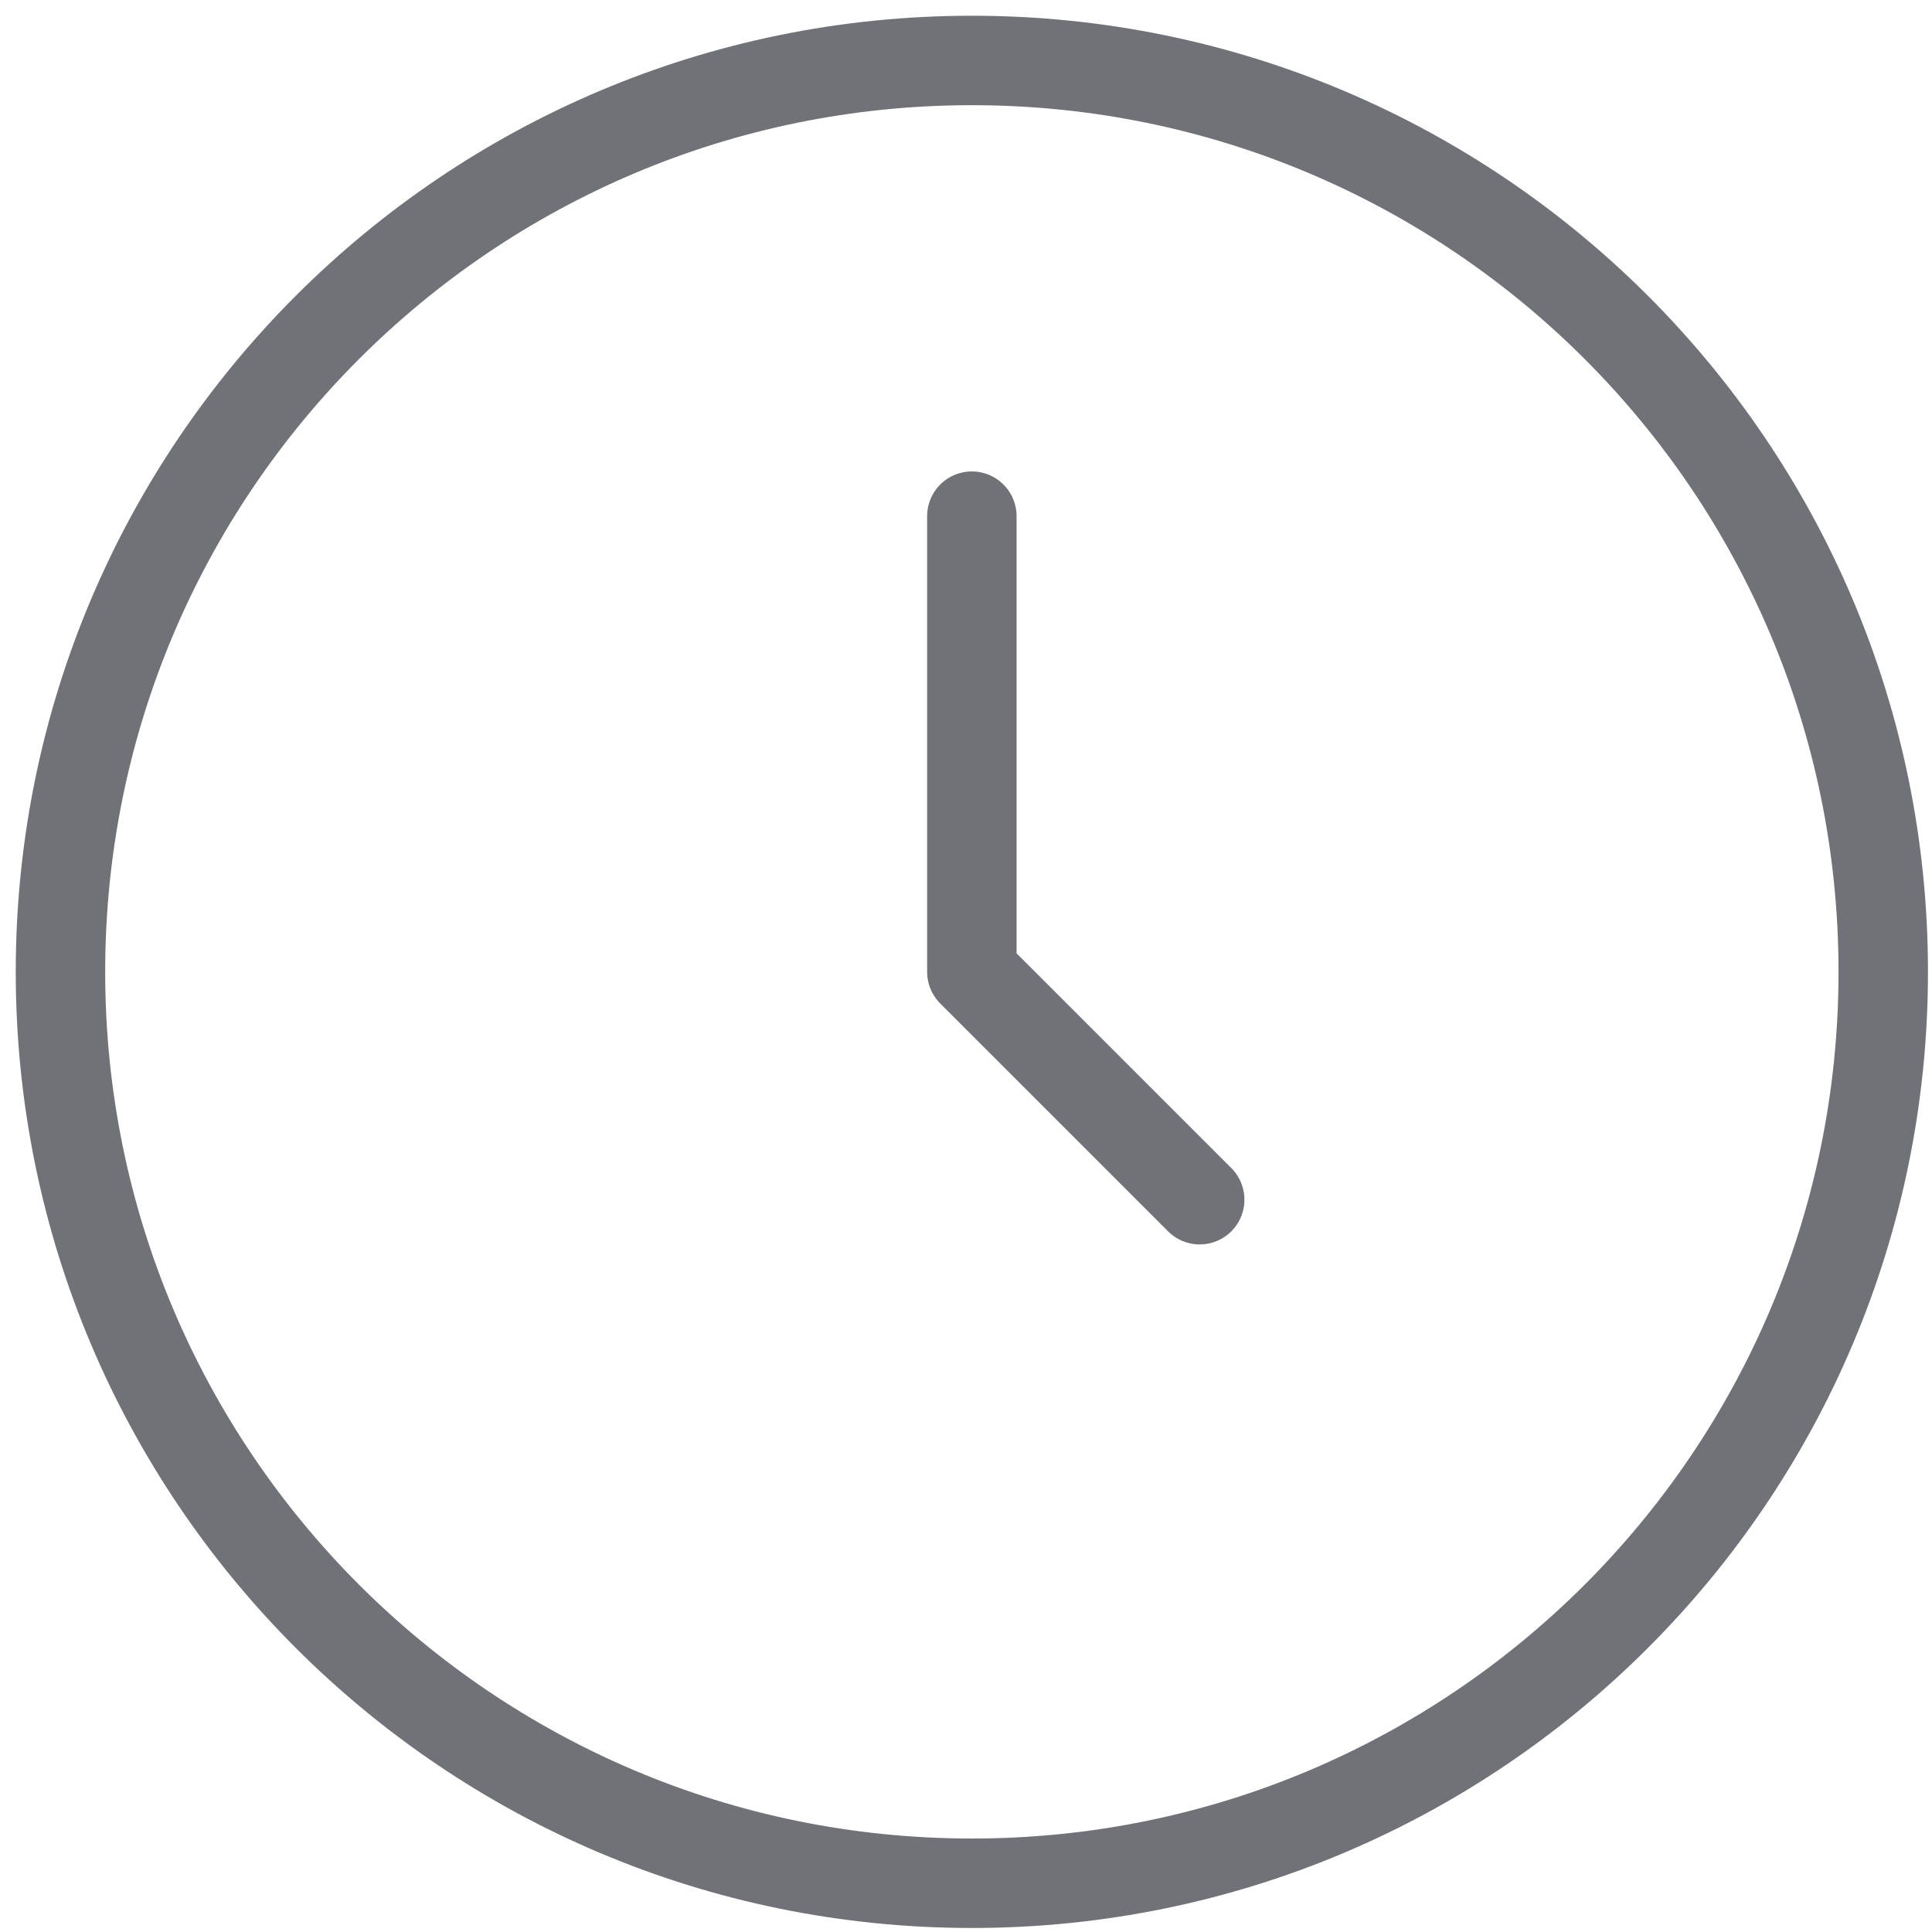 <svg width="108" height="108" viewBox="0 0 108 108" fill="none" xmlns="http://www.w3.org/2000/svg">
<path d="M54.327 105.275C82.465 105.275 105.275 82.465 105.275 54.327C105.275 26.19 82.465 3.38 54.327 3.38C26.19 3.38 3.38 26.19 3.38 54.327C3.38 82.465 26.19 105.275 54.327 105.275Z" stroke="#717178" stroke-width="5" stroke-linecap="round" stroke-linejoin="round"/>
<path d="M54.327 28.854V54.327L67.064 67.064" stroke="#717178" stroke-width="5" stroke-linecap="round" stroke-linejoin="round"/>
</svg>
